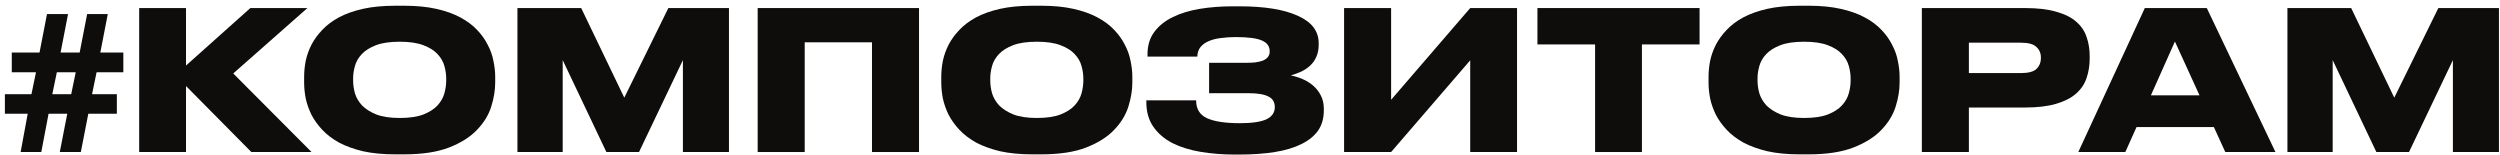 <svg width="420" height="26" viewBox="0 0 420 26" fill="none" xmlns="http://www.w3.org/2000/svg">
<path d="M16.226 12.146L15.466 15.82H19.631V19.103H14.838L13.582 25.54H10.045L11.301 19.103H8.161L6.938 25.54H3.467L4.657 19.103H0.822V15.82H5.285L6.045 12.146H1.979V8.83H6.64L7.896 2.361H11.433L10.177 8.83H13.383L14.64 2.361H18.11L16.854 8.83H20.722V12.146H16.226ZM8.789 15.82H11.962L12.722 12.146H9.549L8.789 15.82Z" fill="#0F0C0C"/>
<path d="M31.25 14.454V25.54H23.382V1.353H31.25V11.008L42.059 1.353H51.645L39.183 12.341L52.339 25.54H42.224L31.25 14.454Z" fill="#0F0C0C"/>
<path d="M67.888 0.963C69.937 0.963 71.733 1.136 73.276 1.483C74.84 1.83 76.185 2.307 77.308 2.913C78.454 3.52 79.402 4.225 80.151 5.027C80.901 5.807 81.496 6.641 81.936 7.53C82.399 8.397 82.719 9.296 82.895 10.228C83.093 11.16 83.192 12.049 83.192 12.894V13.869C83.192 15.148 82.972 16.492 82.531 17.901C82.091 19.309 81.297 20.61 80.151 21.802C79.027 22.994 77.474 23.98 75.49 24.76C73.507 25.54 70.973 25.93 67.888 25.93H66.4C64.351 25.93 62.544 25.757 60.979 25.41C59.436 25.042 58.092 24.554 56.946 23.947C55.822 23.319 54.886 22.604 54.136 21.802C53.387 21 52.781 20.154 52.318 19.266C51.878 18.356 51.558 17.445 51.36 16.535C51.183 15.603 51.095 14.714 51.095 13.869V12.894C51.095 12.027 51.183 11.138 51.36 10.228C51.558 9.296 51.878 8.397 52.318 7.53C52.781 6.641 53.387 5.807 54.136 5.027C54.886 4.225 55.822 3.52 56.946 2.913C58.092 2.307 59.436 1.83 60.979 1.483C62.544 1.136 64.351 0.963 66.4 0.963H67.888ZM74.962 13.154C74.962 12.504 74.862 11.821 74.664 11.106C74.466 10.369 74.08 9.697 73.507 9.09C72.956 8.483 72.163 7.985 71.127 7.595C70.113 7.205 68.791 7.01 67.16 7.01C65.508 7.01 64.174 7.205 63.161 7.595C62.147 7.985 61.354 8.483 60.781 9.09C60.208 9.697 59.822 10.369 59.624 11.106C59.425 11.821 59.326 12.504 59.326 13.154V13.577C59.326 14.227 59.425 14.92 59.624 15.657C59.844 16.394 60.241 17.077 60.814 17.705C61.409 18.312 62.213 18.822 63.227 19.233C64.24 19.623 65.552 19.819 67.16 19.819C68.791 19.819 70.113 19.623 71.127 19.233C72.163 18.822 72.956 18.312 73.507 17.705C74.08 17.077 74.466 16.394 74.664 15.657C74.862 14.92 74.962 14.227 74.962 13.577V13.154Z" fill="#0F0C0C"/>
<path d="M86.93 1.353H97.64L104.879 16.405L112.283 1.353H122.465V25.54H114.729V10.098L107.358 25.54H101.871L94.532 10.098V25.54H86.93V1.353Z" fill="#0F0C0C"/>
<path d="M127.29 1.353H154.396V25.54H146.495V7.107H135.19V25.54H127.29V1.353Z" fill="#0F0C0C"/>
<path d="M174.926 0.963C176.976 0.963 178.772 1.136 180.315 1.483C181.879 1.83 183.223 2.307 184.347 2.913C185.493 3.52 186.441 4.225 187.19 5.027C187.939 5.807 188.534 6.641 188.975 7.53C189.438 8.397 189.758 9.296 189.934 10.228C190.132 11.16 190.231 12.049 190.231 12.894V13.869C190.231 15.148 190.011 16.492 189.57 17.901C189.129 19.309 188.336 20.61 187.19 21.802C186.066 22.994 184.513 23.98 182.529 24.76C180.546 25.54 178.012 25.93 174.926 25.93H173.439C171.389 25.93 169.582 25.757 168.018 25.41C166.475 25.042 165.131 24.554 163.985 23.947C162.861 23.319 161.925 22.604 161.175 21.802C160.426 21 159.82 20.154 159.357 19.266C158.916 18.356 158.597 17.445 158.399 16.535C158.222 15.603 158.134 14.714 158.134 13.869V12.894C158.134 12.027 158.222 11.138 158.399 10.228C158.597 9.296 158.916 8.397 159.357 7.53C159.82 6.641 160.426 5.807 161.175 5.027C161.925 4.225 162.861 3.52 163.985 2.913C165.131 2.307 166.475 1.83 168.018 1.483C169.582 1.136 171.389 0.963 173.439 0.963H174.926ZM182 13.154C182 12.504 181.901 11.821 181.703 11.106C181.505 10.369 181.119 9.697 180.546 9.09C179.995 8.483 179.202 7.985 178.166 7.595C177.152 7.205 175.83 7.01 174.199 7.01C172.546 7.01 171.213 7.205 170.199 7.595C169.186 7.985 168.392 8.483 167.819 9.09C167.246 9.697 166.861 10.369 166.662 11.106C166.464 11.821 166.365 12.504 166.365 13.154V13.577C166.365 14.227 166.464 14.92 166.662 15.657C166.883 16.394 167.28 17.077 167.853 17.705C168.448 18.312 169.252 18.822 170.266 19.233C171.279 19.623 172.591 19.819 174.199 19.819C175.83 19.819 177.152 19.623 178.166 19.233C179.202 18.822 179.995 18.312 180.546 17.705C181.119 17.077 181.505 16.394 181.703 15.657C181.901 14.92 182 14.227 182 13.577V13.154Z" fill="#0F0C0C"/>
<path d="M222.4 18.583C222.4 19.884 222.081 21 221.442 21.932C220.803 22.842 219.866 23.601 218.632 24.207C217.42 24.814 215.932 25.259 214.169 25.54C212.428 25.822 210.434 25.963 208.186 25.963H207.393C205.388 25.963 203.481 25.811 201.674 25.508C199.889 25.204 198.325 24.717 196.98 24.045C195.636 23.351 194.567 22.441 193.774 21.314C192.981 20.187 192.584 18.8 192.584 17.153V16.86H200.947C200.947 18.291 201.553 19.288 202.765 19.851C203.999 20.415 205.85 20.696 208.319 20.696C210.324 20.696 211.8 20.48 212.748 20.046C213.696 19.591 214.169 18.908 214.169 17.998C214.169 17.153 213.806 16.557 213.079 16.21C212.373 15.841 211.26 15.657 209.74 15.657H203.129V10.553H209.277C209.828 10.553 210.346 10.532 210.831 10.488C211.338 10.423 211.767 10.326 212.12 10.196C212.495 10.044 212.781 9.849 212.979 9.61C213.2 9.35 213.31 9.025 213.31 8.635C213.31 7.79 212.88 7.183 212.021 6.815C211.161 6.425 209.696 6.229 207.624 6.229C206.721 6.229 205.883 6.284 205.112 6.392C204.341 6.479 203.658 6.652 203.063 6.912C202.49 7.151 202.027 7.487 201.674 7.92C201.344 8.332 201.167 8.863 201.145 9.513H192.782V9.123C192.782 7.649 193.157 6.403 193.906 5.384C194.677 4.344 195.713 3.509 197.013 2.881C198.336 2.231 199.856 1.765 201.575 1.483C203.316 1.201 205.167 1.06 207.129 1.06H208.186C212.439 1.06 215.723 1.591 218.037 2.653C220.373 3.694 221.541 5.233 221.541 7.27V7.497C221.541 8.278 221.409 8.96 221.144 9.545C220.902 10.109 220.56 10.597 220.119 11.008C219.701 11.399 219.205 11.735 218.632 12.016C218.081 12.276 217.486 12.493 216.847 12.666C217.508 12.796 218.169 13.002 218.83 13.284C219.491 13.566 220.086 13.934 220.615 14.389C221.144 14.845 221.574 15.397 221.904 16.047C222.235 16.676 222.4 17.413 222.4 18.258V18.583Z" fill="#0F0C0C"/>
<path d="M246.995 10.131L233.707 25.54H225.807V1.353H233.707V16.763L246.995 1.353H254.863V25.54H246.995V10.131Z" fill="#0F0C0C"/>
<path d="M267.975 7.465H258.29V1.353H285.528V7.465H275.843V25.54H267.975V7.465Z" fill="#0F0C0C"/>
<path d="M303.829 0.963C305.878 0.963 307.674 1.136 309.217 1.483C310.781 1.83 312.126 2.307 313.25 2.913C314.395 3.52 315.343 4.225 316.092 5.027C316.842 5.807 317.437 6.641 317.877 7.53C318.34 8.397 318.66 9.296 318.836 10.228C319.034 11.16 319.133 12.049 319.133 12.894V13.869C319.133 15.148 318.913 16.492 318.472 17.901C318.032 19.309 317.238 20.61 316.092 21.802C314.968 22.994 313.415 23.98 311.431 24.76C309.448 25.54 306.914 25.93 303.829 25.93H302.341C300.292 25.93 298.485 25.757 296.92 25.41C295.377 25.042 294.033 24.554 292.887 23.947C291.763 23.319 290.827 22.604 290.077 21.802C289.328 21 288.722 20.154 288.259 19.266C287.819 18.356 287.499 17.445 287.301 16.535C287.124 15.603 287.036 14.714 287.036 13.869V12.894C287.036 12.027 287.124 11.138 287.301 10.228C287.499 9.296 287.819 8.397 288.259 7.53C288.722 6.641 289.328 5.807 290.077 5.027C290.827 4.225 291.763 3.52 292.887 2.913C294.033 2.307 295.377 1.83 296.92 1.483C298.485 1.136 300.292 0.963 302.341 0.963H303.829ZM310.903 13.154C310.903 12.504 310.803 11.821 310.605 11.106C310.407 10.369 310.021 9.697 309.448 9.09C308.897 8.483 308.104 7.985 307.068 7.595C306.054 7.205 304.732 7.01 303.101 7.01C301.449 7.01 300.115 7.205 299.102 7.595C298.088 7.985 297.295 8.483 296.722 9.09C296.149 9.697 295.763 10.369 295.565 11.106C295.366 11.821 295.267 12.504 295.267 13.154V13.577C295.267 14.227 295.366 14.92 295.565 15.657C295.785 16.394 296.182 17.077 296.755 17.705C297.35 18.312 298.154 18.822 299.168 19.233C300.181 19.623 301.493 19.819 303.101 19.819C304.732 19.819 306.054 19.623 307.068 19.233C308.104 18.822 308.897 18.312 309.448 17.705C310.021 17.077 310.407 16.394 310.605 15.657C310.803 14.92 310.903 14.227 310.903 13.577V13.154Z" fill="#0F0C0C"/>
<path d="M330.771 18.063V25.54H322.871V1.353H340.192C342.307 1.353 344.059 1.559 345.448 1.971C346.858 2.361 347.971 2.913 348.786 3.629C349.624 4.344 350.208 5.2 350.538 6.197C350.891 7.172 351.067 8.256 351.067 9.448V9.838C351.067 11.008 350.891 12.103 350.538 13.121C350.208 14.118 349.624 14.985 348.786 15.722C347.949 16.459 346.825 17.034 345.415 17.445C344.026 17.857 342.285 18.063 340.192 18.063H330.771ZM330.771 12.276H339.531C340.765 12.276 341.624 12.049 342.109 11.594C342.616 11.117 342.869 10.499 342.869 9.741V9.643C342.869 8.928 342.616 8.343 342.109 7.887C341.624 7.411 340.765 7.172 339.531 7.172H330.771V12.276Z" fill="#0F0C0C"/>
<path d="M365.386 6.977L361.353 16.015H369.518L365.386 6.977ZM371.931 21.346H358.94L357.055 25.54H349.155L360.328 1.353H370.741L382.277 25.54H373.848L371.931 21.346Z" fill="#0F0C0C"/>
<path d="M384.287 1.353H394.997L402.237 16.405L409.641 1.353H419.822V25.54H412.087V10.098L404.716 25.54H399.228L391.89 10.098V25.54H384.287V1.353Z" fill="#0F0C0C"/>
</svg>

